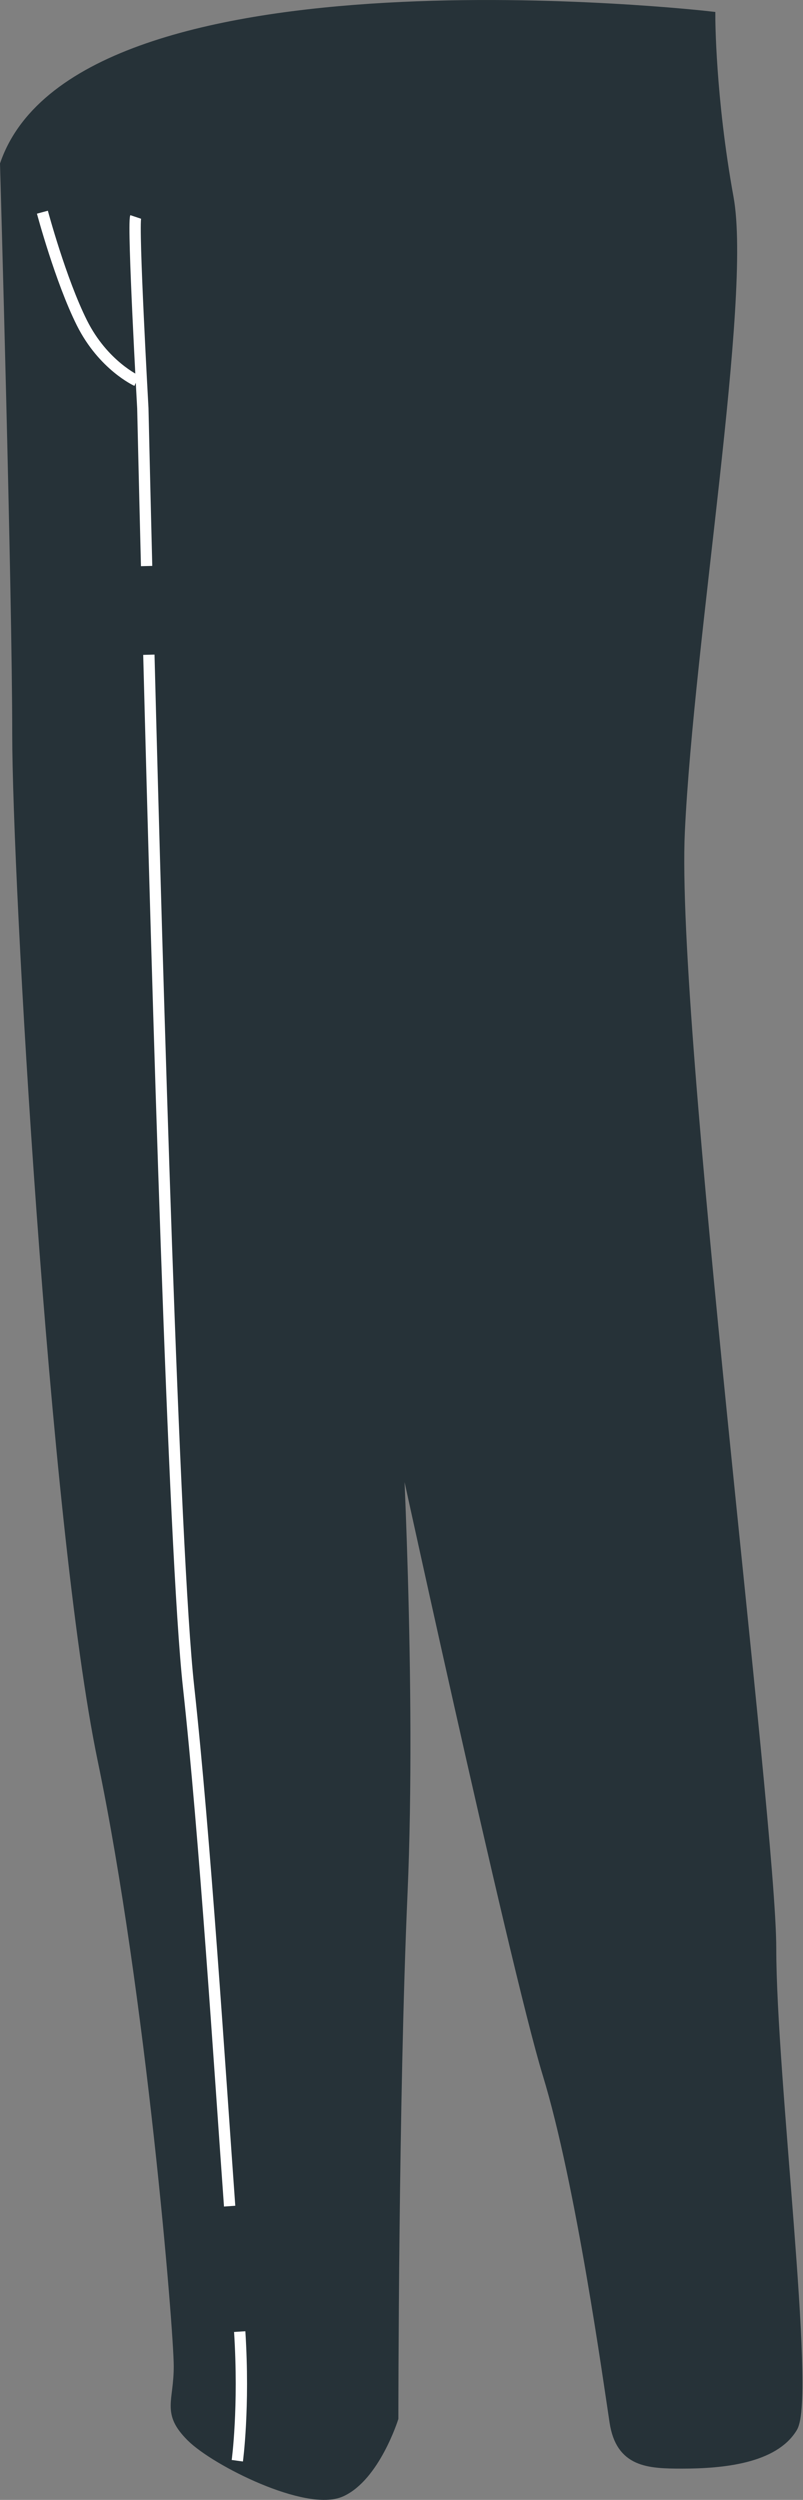 <svg width="71" height="221" viewBox="0 0 71 221" fill="none" xmlns="http://www.w3.org/2000/svg">
<rect x="0" y="0" width="71" height="221" fill="#808080" stroke="none"/>
<g id="Group">
<path id="Vector" d="M0.503 14.529C0.503 14.529 1.581 52.254 1.581 64.918C1.581 77.582 4.814 134.811 9.126 155.56C13.437 176.31 15.862 205.949 15.862 209.183C15.862 212.416 14.784 213.225 16.94 215.38C19.095 217.536 27.179 221.578 30.143 220.23C33.107 218.883 34.724 213.763 34.724 213.763C34.724 213.763 34.724 185.739 35.532 167.416C36.34 149.094 34.993 125.111 34.993 125.111C34.993 125.111 45.502 173.614 48.466 183.315C51.43 193.016 53.857 210.615 54.396 214.118C54.935 217.62 57.304 217.735 60.316 217.735C63.935 217.735 68.406 217.268 70.023 214.573C71.64 211.879 68.137 183.585 68.137 172.268C68.137 160.951 59.245 90.787 60.053 73.542C60.862 56.297 65.981 26.386 64.365 17.494C62.748 8.602 62.748 1.503 62.748 1.503C62.748 1.503 7.239 -4.871 0.503 14.529Z" fill="#263238" stroke="#263238" stroke-miterlimit="10"/>
<path id="Vector_2" d="M3.749 18.759C3.749 18.759 5.355 24.768 7.241 28.541C9.127 32.313 12.091 33.66 12.091 33.66" stroke="white" stroke-miterlimit="10"/>
<path id="Vector_3" d="M21.195 206.122C21.622 212.847 20.983 217.538 20.983 217.538" stroke="white" stroke-miterlimit="10"/>
<path id="Vector_4" d="M13.162 57.881C13.919 87.214 15.36 137.111 16.67 149.093C18.124 162.38 19.417 182.703 20.304 195.031" stroke="white" stroke-miterlimit="10"/>
<path id="Vector_5" d="M11.996 19.179C11.726 19.987 12.629 36.086 12.629 36.086C12.629 36.086 12.75 41.524 12.963 50.041" stroke="white" stroke-miterlimit="10"/>
</g>
</svg>
